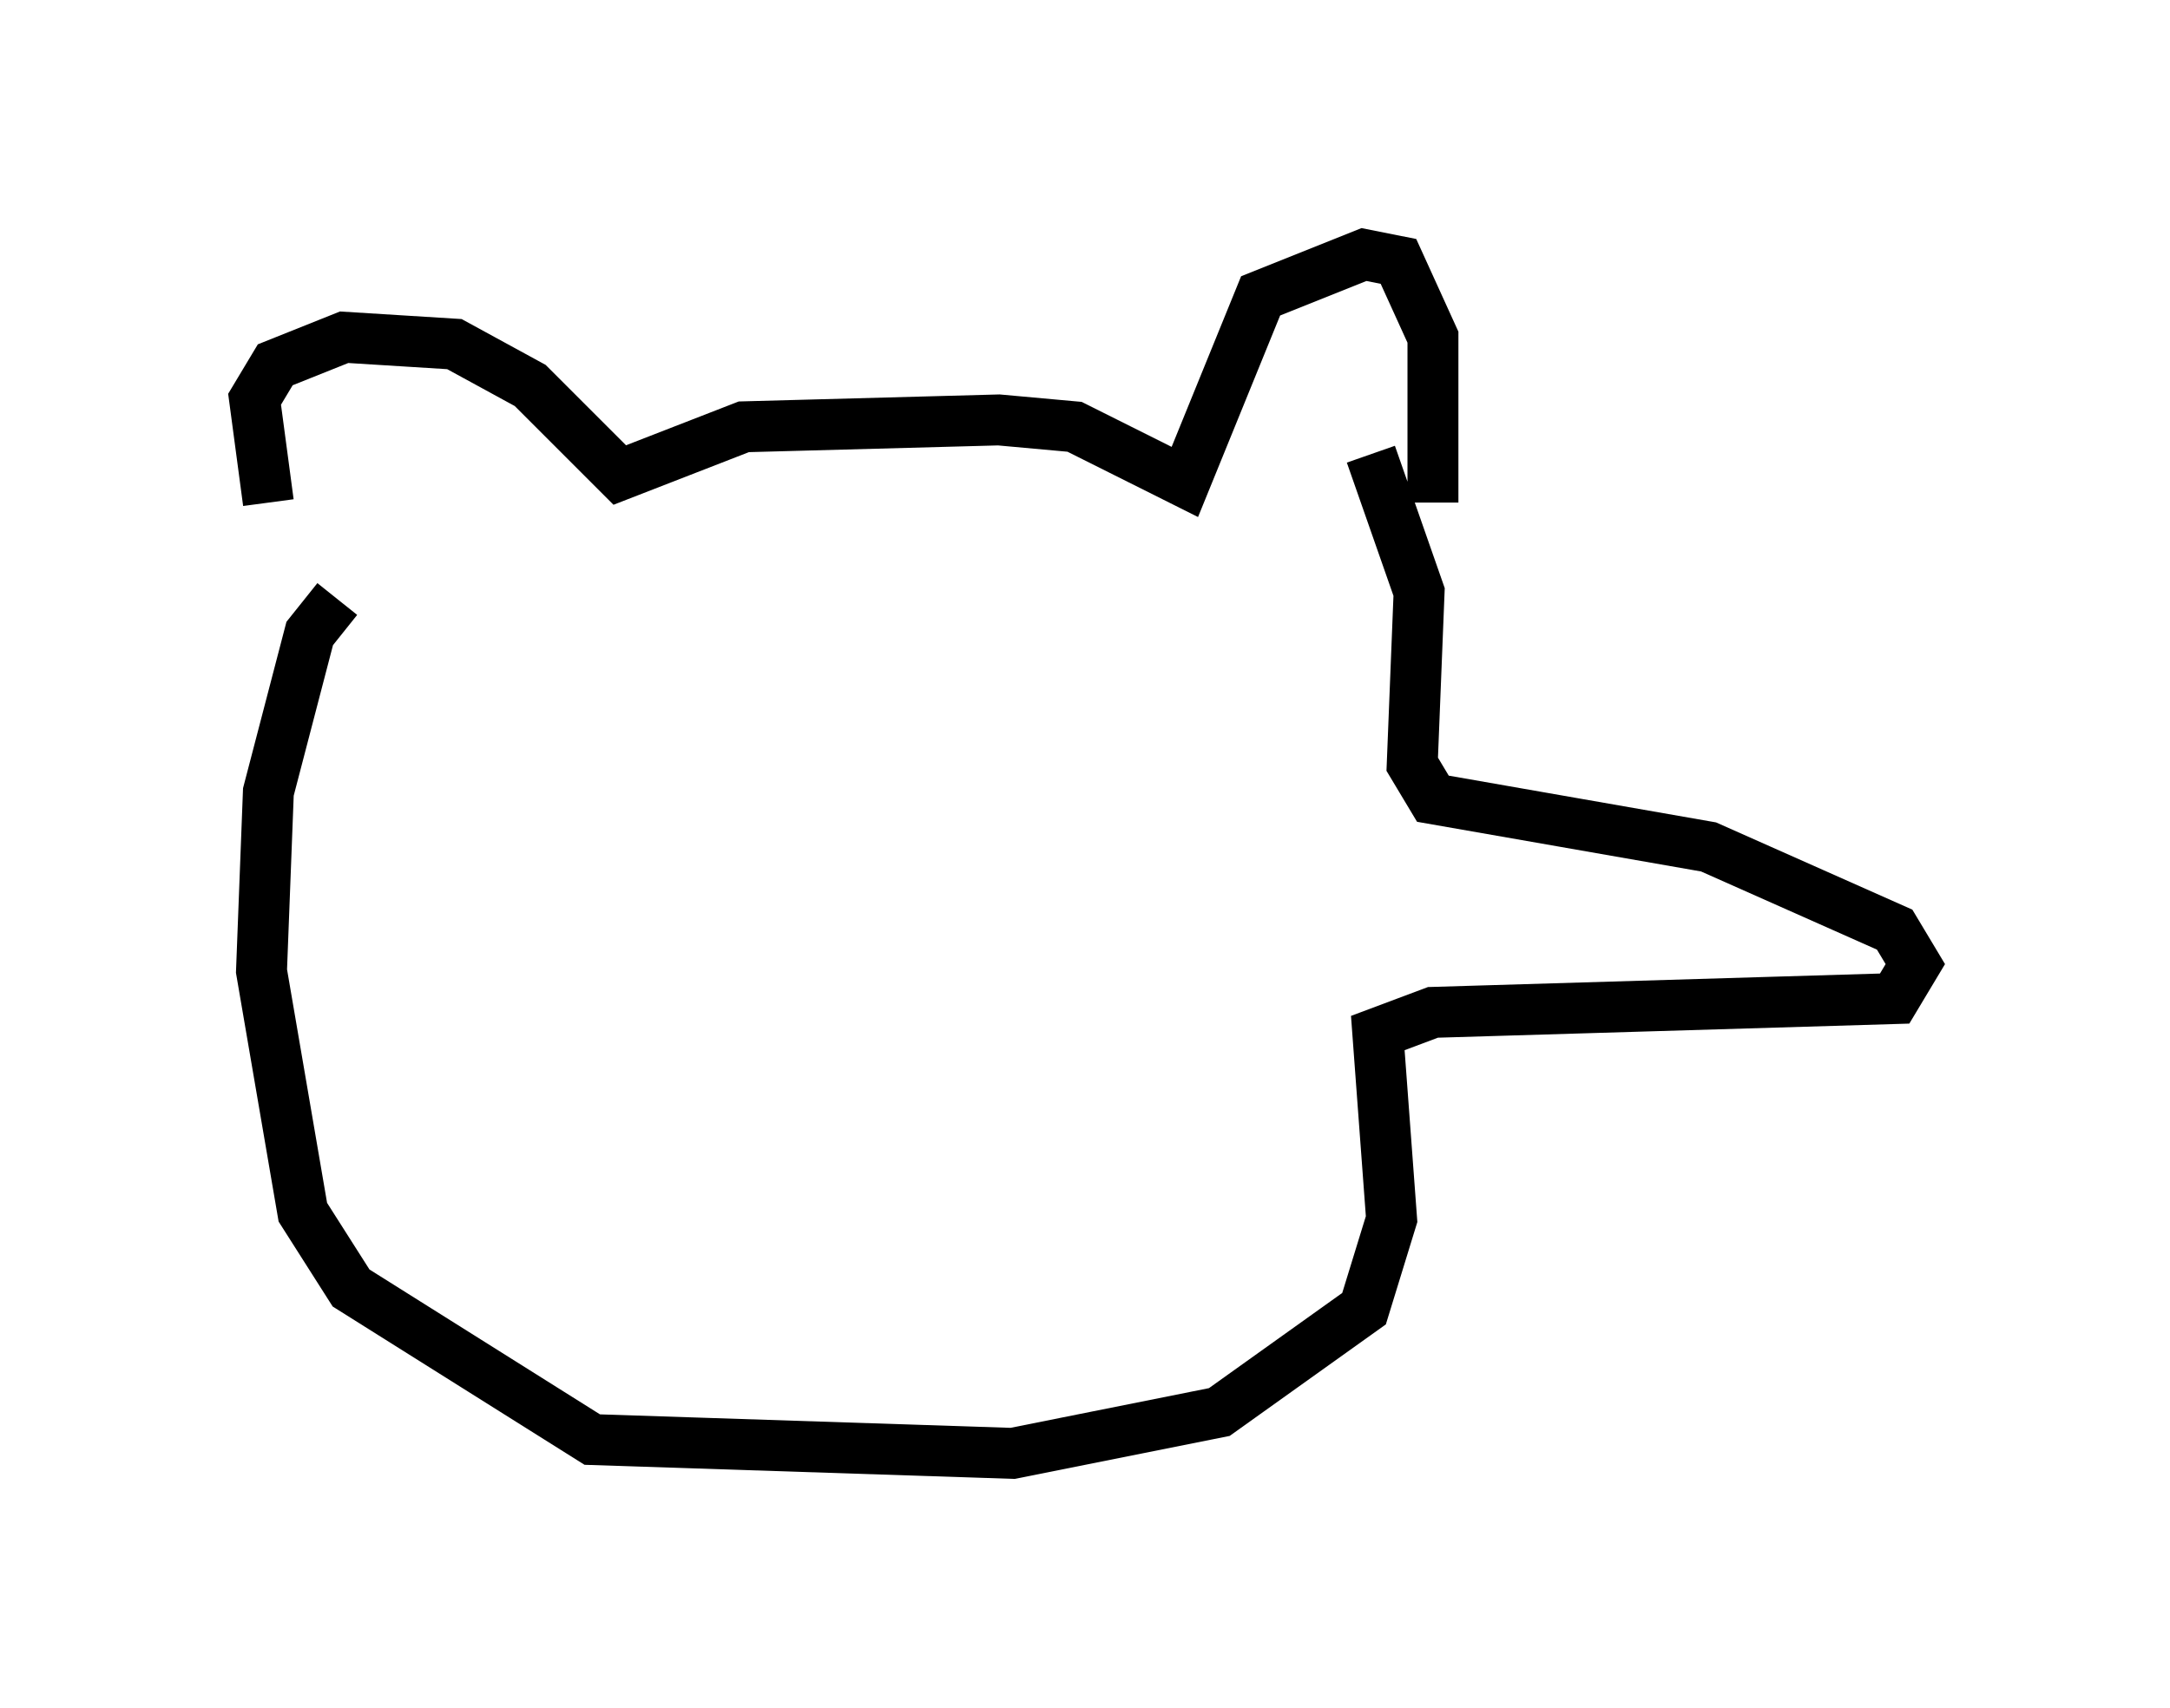 <?xml version="1.0" encoding="utf-8" ?>
<svg baseProfile="full" height="33.545" version="1.1" width="42.611" xmlns="http://www.w3.org/2000/svg" xmlns:ev="http://www.w3.org/2001/xml-events" xmlns:xlink="http://www.w3.org/1999/xlink"><defs /><rect fill="white" height="33.545" width="42.611" x="0" y="0" /><path d="M6.353, 12.036 m-1.083, -2.165 l-0.271, -2.03 0.406, -0.677 l1.353, -0.541 2.165, 0.135 l1.488, 0.812 1.759, 1.759 l2.436, -0.947 5.007, -0.135 l1.488, 0.135 2.165, 1.083 l1.488, -3.654 2.03, -0.812 l0.677, 0.135 0.677, 1.488 l0.0, 3.248 m-21.515, 1.894 l-0.541, 0.677 -0.812, 3.112 l-0.135, 3.518 0.812, 4.736 l0.947, 1.488 4.736, 2.977 l8.254, 0.271 4.059, -0.812 l2.842, -2.03 0.541, -1.759 l-0.271, -3.654 1.083, -0.406 l9.066, -0.271 0.406, -0.677 l-0.406, -0.677 -3.654, -1.624 l-5.413, -0.947 -0.406, -0.677 l0.135, -3.383 -0.947, -2.706 " fill="none" stroke="black" stroke-width="1" /></svg>